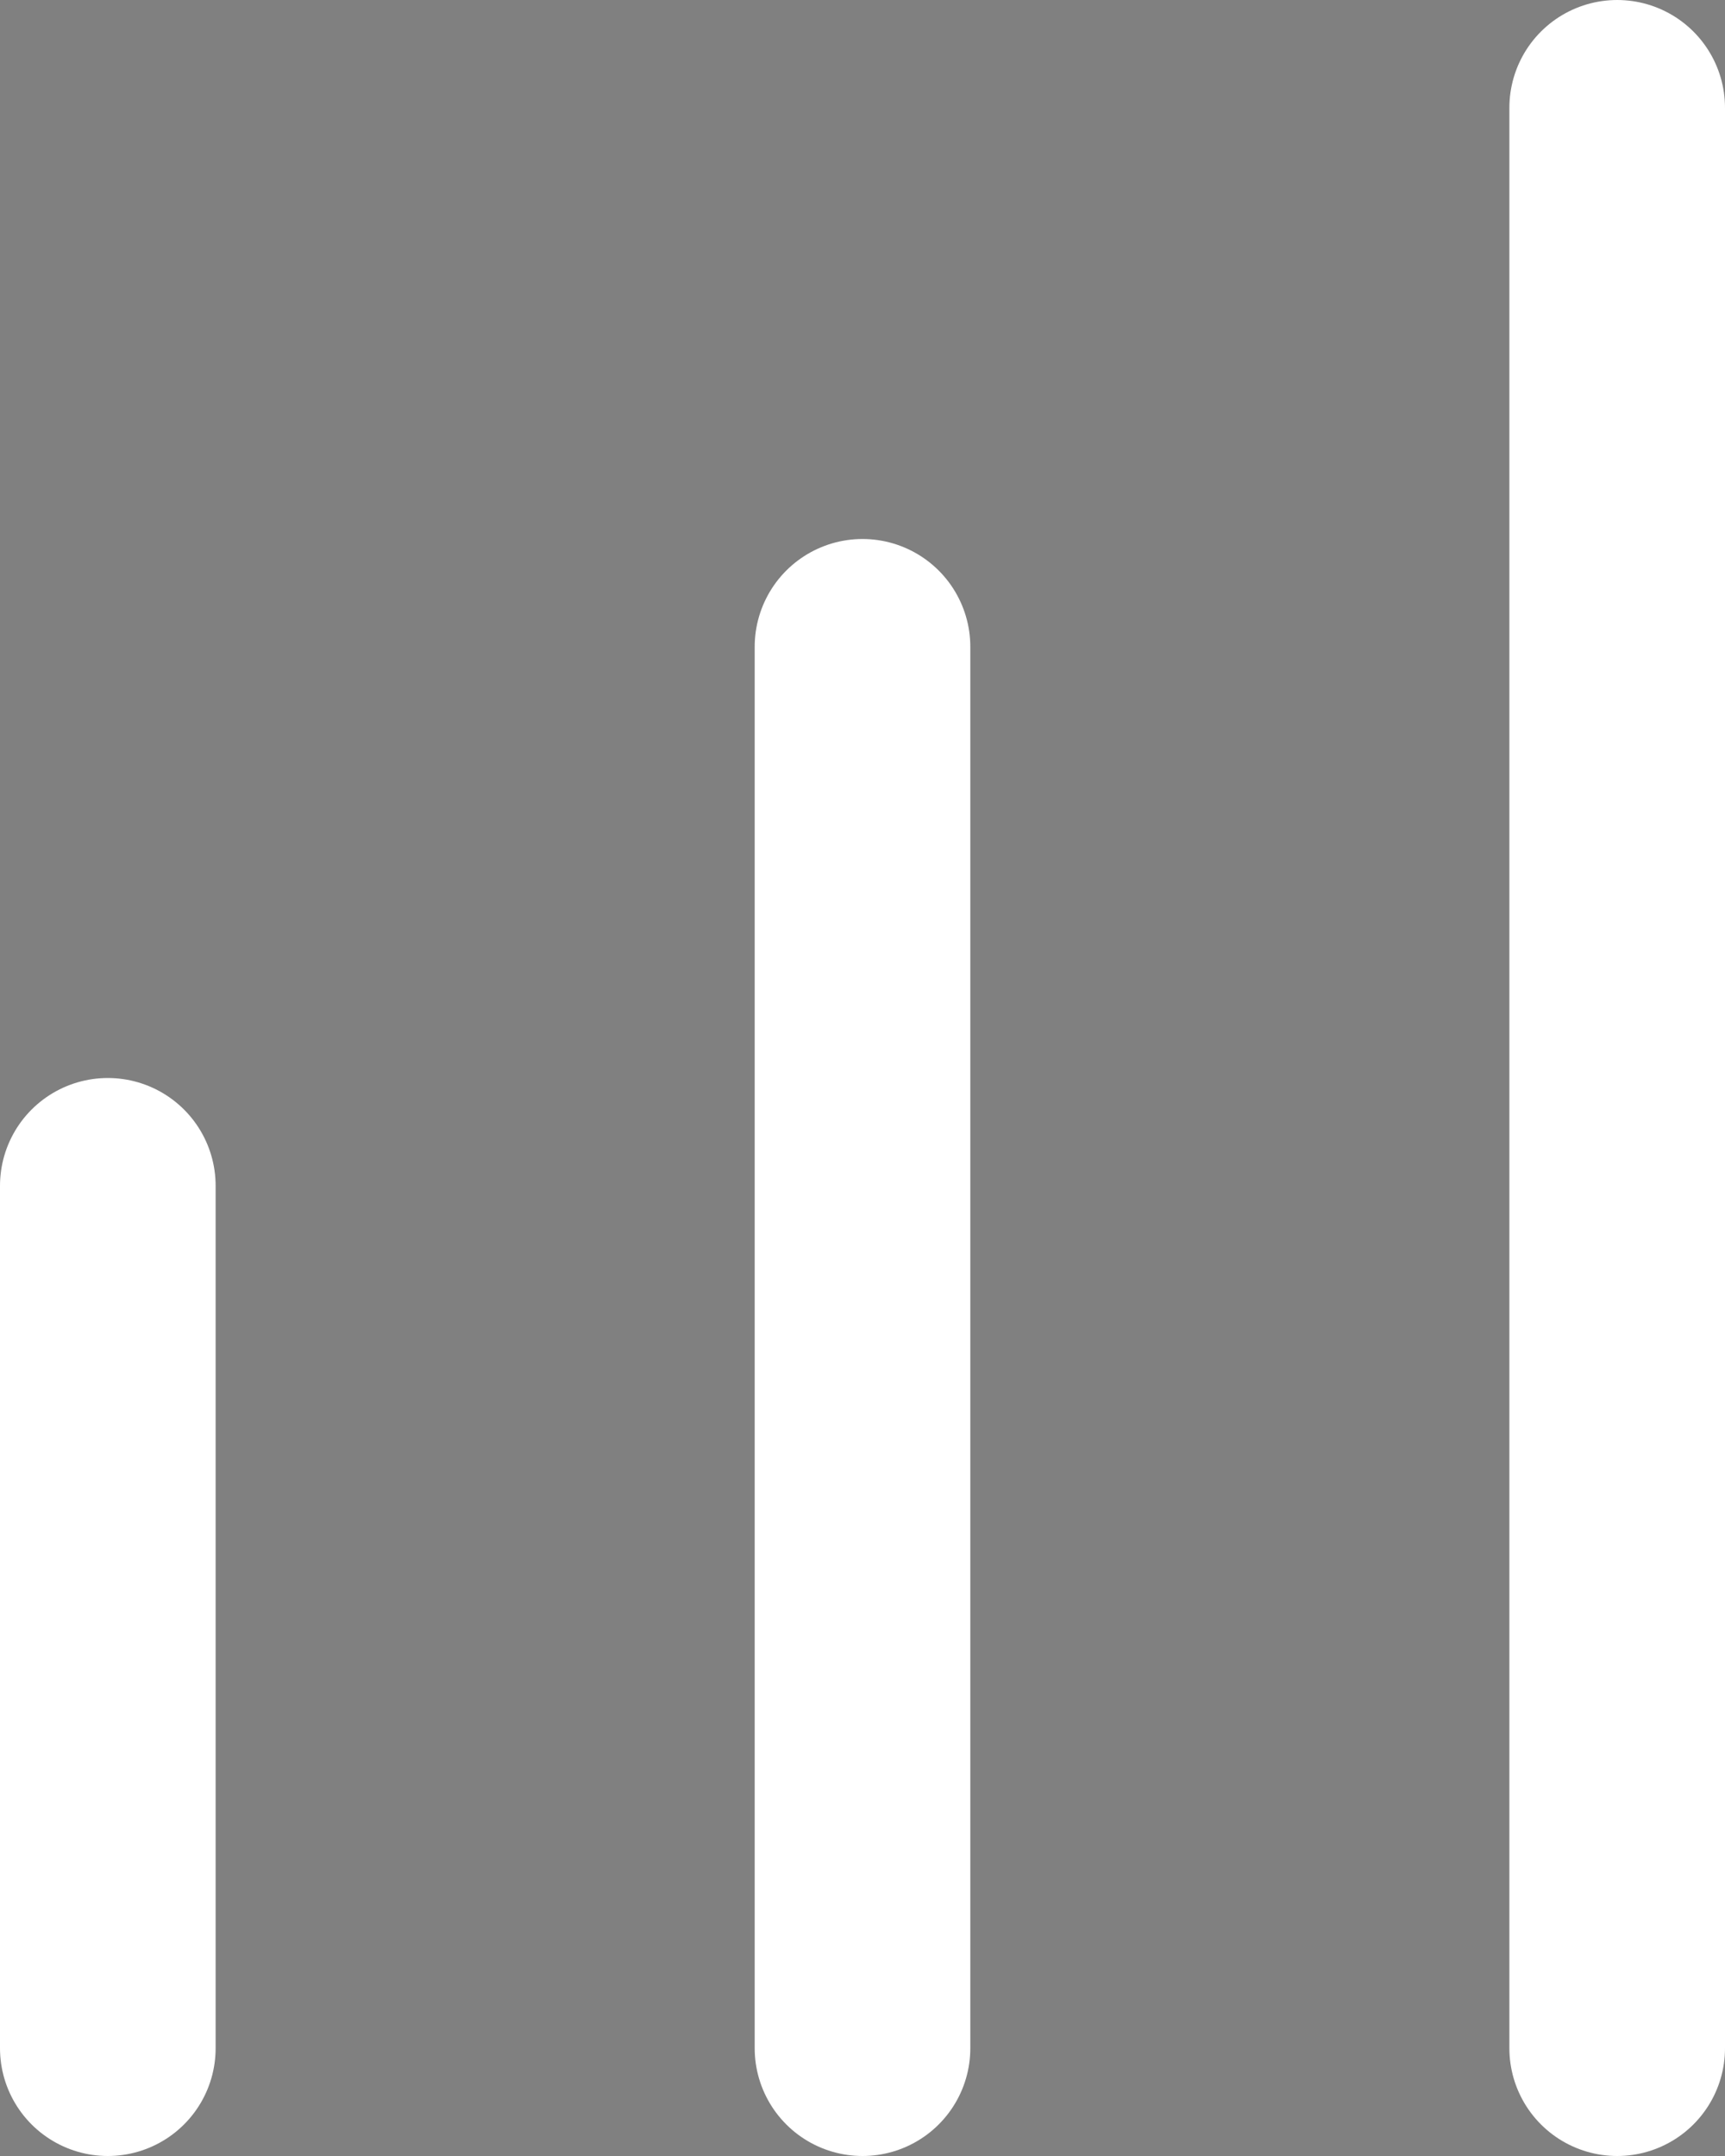 <svg xmlns="http://www.w3.org/2000/svg" viewBox="0 0 16 20"><rect x="0" y="0" width="16" height="20" fill="#808080" stroke="none"/><g xmlns="http://www.w3.org/2000/svg" transform="matrix(0 -1 1 0 -4 22)"><path d="M3 5H11" stroke="#ffffff" stroke-width="2" stroke-linecap="round" stroke-linejoin="round" /><path d="M3 12H16" stroke="#ffffff" stroke-width="2" stroke-linecap="round" stroke-linejoin="round" /><path d="M3 19H21" stroke="#ffffff" stroke-width="2" stroke-linecap="round" stroke-linejoin="round" /></g></svg>